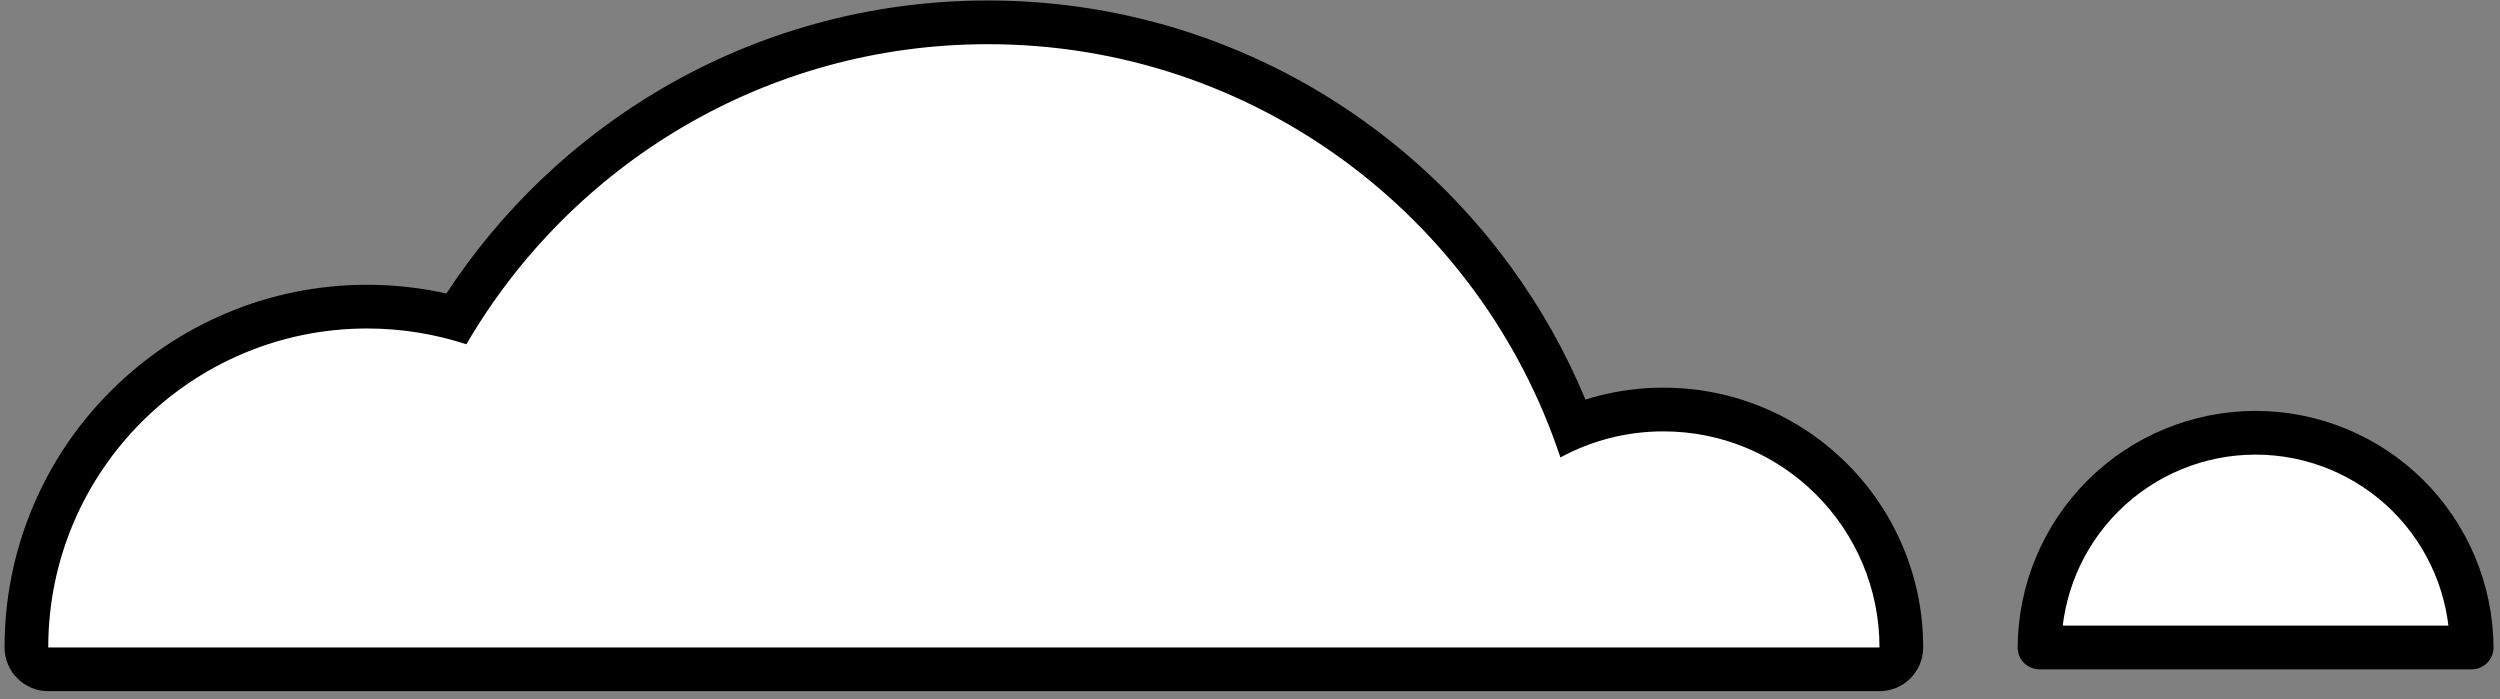 <svg width="286" height="80" viewBox="0 0 286 80" fill="none" xmlns="http://www.w3.org/2000/svg">
<rect x="0" y="0" width="286" height="80" fill="#808080" stroke="none"/>
<path d="M217.513 76.569H215.013H182.023H78.501H43.995H5.521H3.021V74.069C3.021 68.806 4.052 63.7 6.086 58.892C8.05 54.248 10.861 50.079 14.441 46.499C18.021 42.919 22.19 40.108 26.834 38.144C31.642 36.11 36.748 35.079 42.011 35.079C45.464 35.079 48.886 35.535 52.21 36.436C58.338 26.557 66.822 18.263 76.849 12.368C82.217 9.212 87.974 6.775 93.96 5.123C100.135 3.418 106.544 2.555 113.009 2.555C120.746 2.555 128.356 3.784 135.628 6.208C142.66 8.553 149.268 11.975 155.267 16.38C161.193 20.732 166.4 25.948 170.742 31.884C174.579 37.129 177.667 42.838 179.943 48.888C183.208 47.548 186.736 46.849 190.293 46.849C193.967 46.849 197.532 47.569 200.889 48.989C204.131 50.36 207.042 52.322 209.541 54.821C212.04 57.32 214.002 60.231 215.373 63.473C216.793 66.83 217.513 70.395 217.513 74.069V76.569Z" fill="white"/>
<path d="M215.013 74.069C215.013 60.416 203.946 49.349 190.293 49.349C186.026 49.349 182.012 50.429 178.51 52.332C169.4 24.871 143.527 5.055 113.009 5.055C87.542 5.055 65.312 18.861 53.353 39.386C49.782 38.219 45.972 37.579 42.011 37.579C21.858 37.579 5.521 53.916 5.521 74.069H215.013ZM215.013 79.069H5.521C2.76 79.069 0.521 76.83 0.521 74.069C0.521 68.47 1.619 63.036 3.783 57.917C5.873 52.977 8.864 48.54 12.673 44.731C16.482 40.922 20.919 37.932 25.86 35.842C30.978 33.677 36.412 32.579 42.011 32.579C45.066 32.579 48.099 32.915 51.067 33.579C57.319 24.033 65.731 16.004 75.582 10.213C81.138 6.946 87.098 4.423 93.295 2.713C99.687 0.949 106.319 0.055 113.009 0.055C121.015 0.055 128.891 1.327 136.419 3.837C143.698 6.264 150.537 9.806 156.747 14.365C162.879 18.868 168.267 24.266 172.759 30.408C176.242 35.169 179.128 40.298 181.374 45.711C181.869 45.556 182.367 45.414 182.869 45.284C185.282 44.664 187.78 44.349 190.293 44.349C194.303 44.349 198.196 45.136 201.863 46.687C205.403 48.184 208.581 50.326 211.308 53.054C214.036 55.781 216.178 58.959 217.675 62.499C219.226 66.166 220.013 70.059 220.013 74.069C220.013 76.83 217.774 79.069 215.013 79.069Z" fill="black"/>
<path d="M233.319 74.072C233.36 67.543 235.983 61.295 240.615 56.693C245.246 52.091 251.51 49.508 258.039 49.508C264.568 49.508 270.833 52.091 275.464 56.693C280.096 61.295 282.718 67.543 282.76 74.072H233.319Z" fill="white" stroke="black" stroke-width="5" stroke-linejoin="round"/>
</svg>
